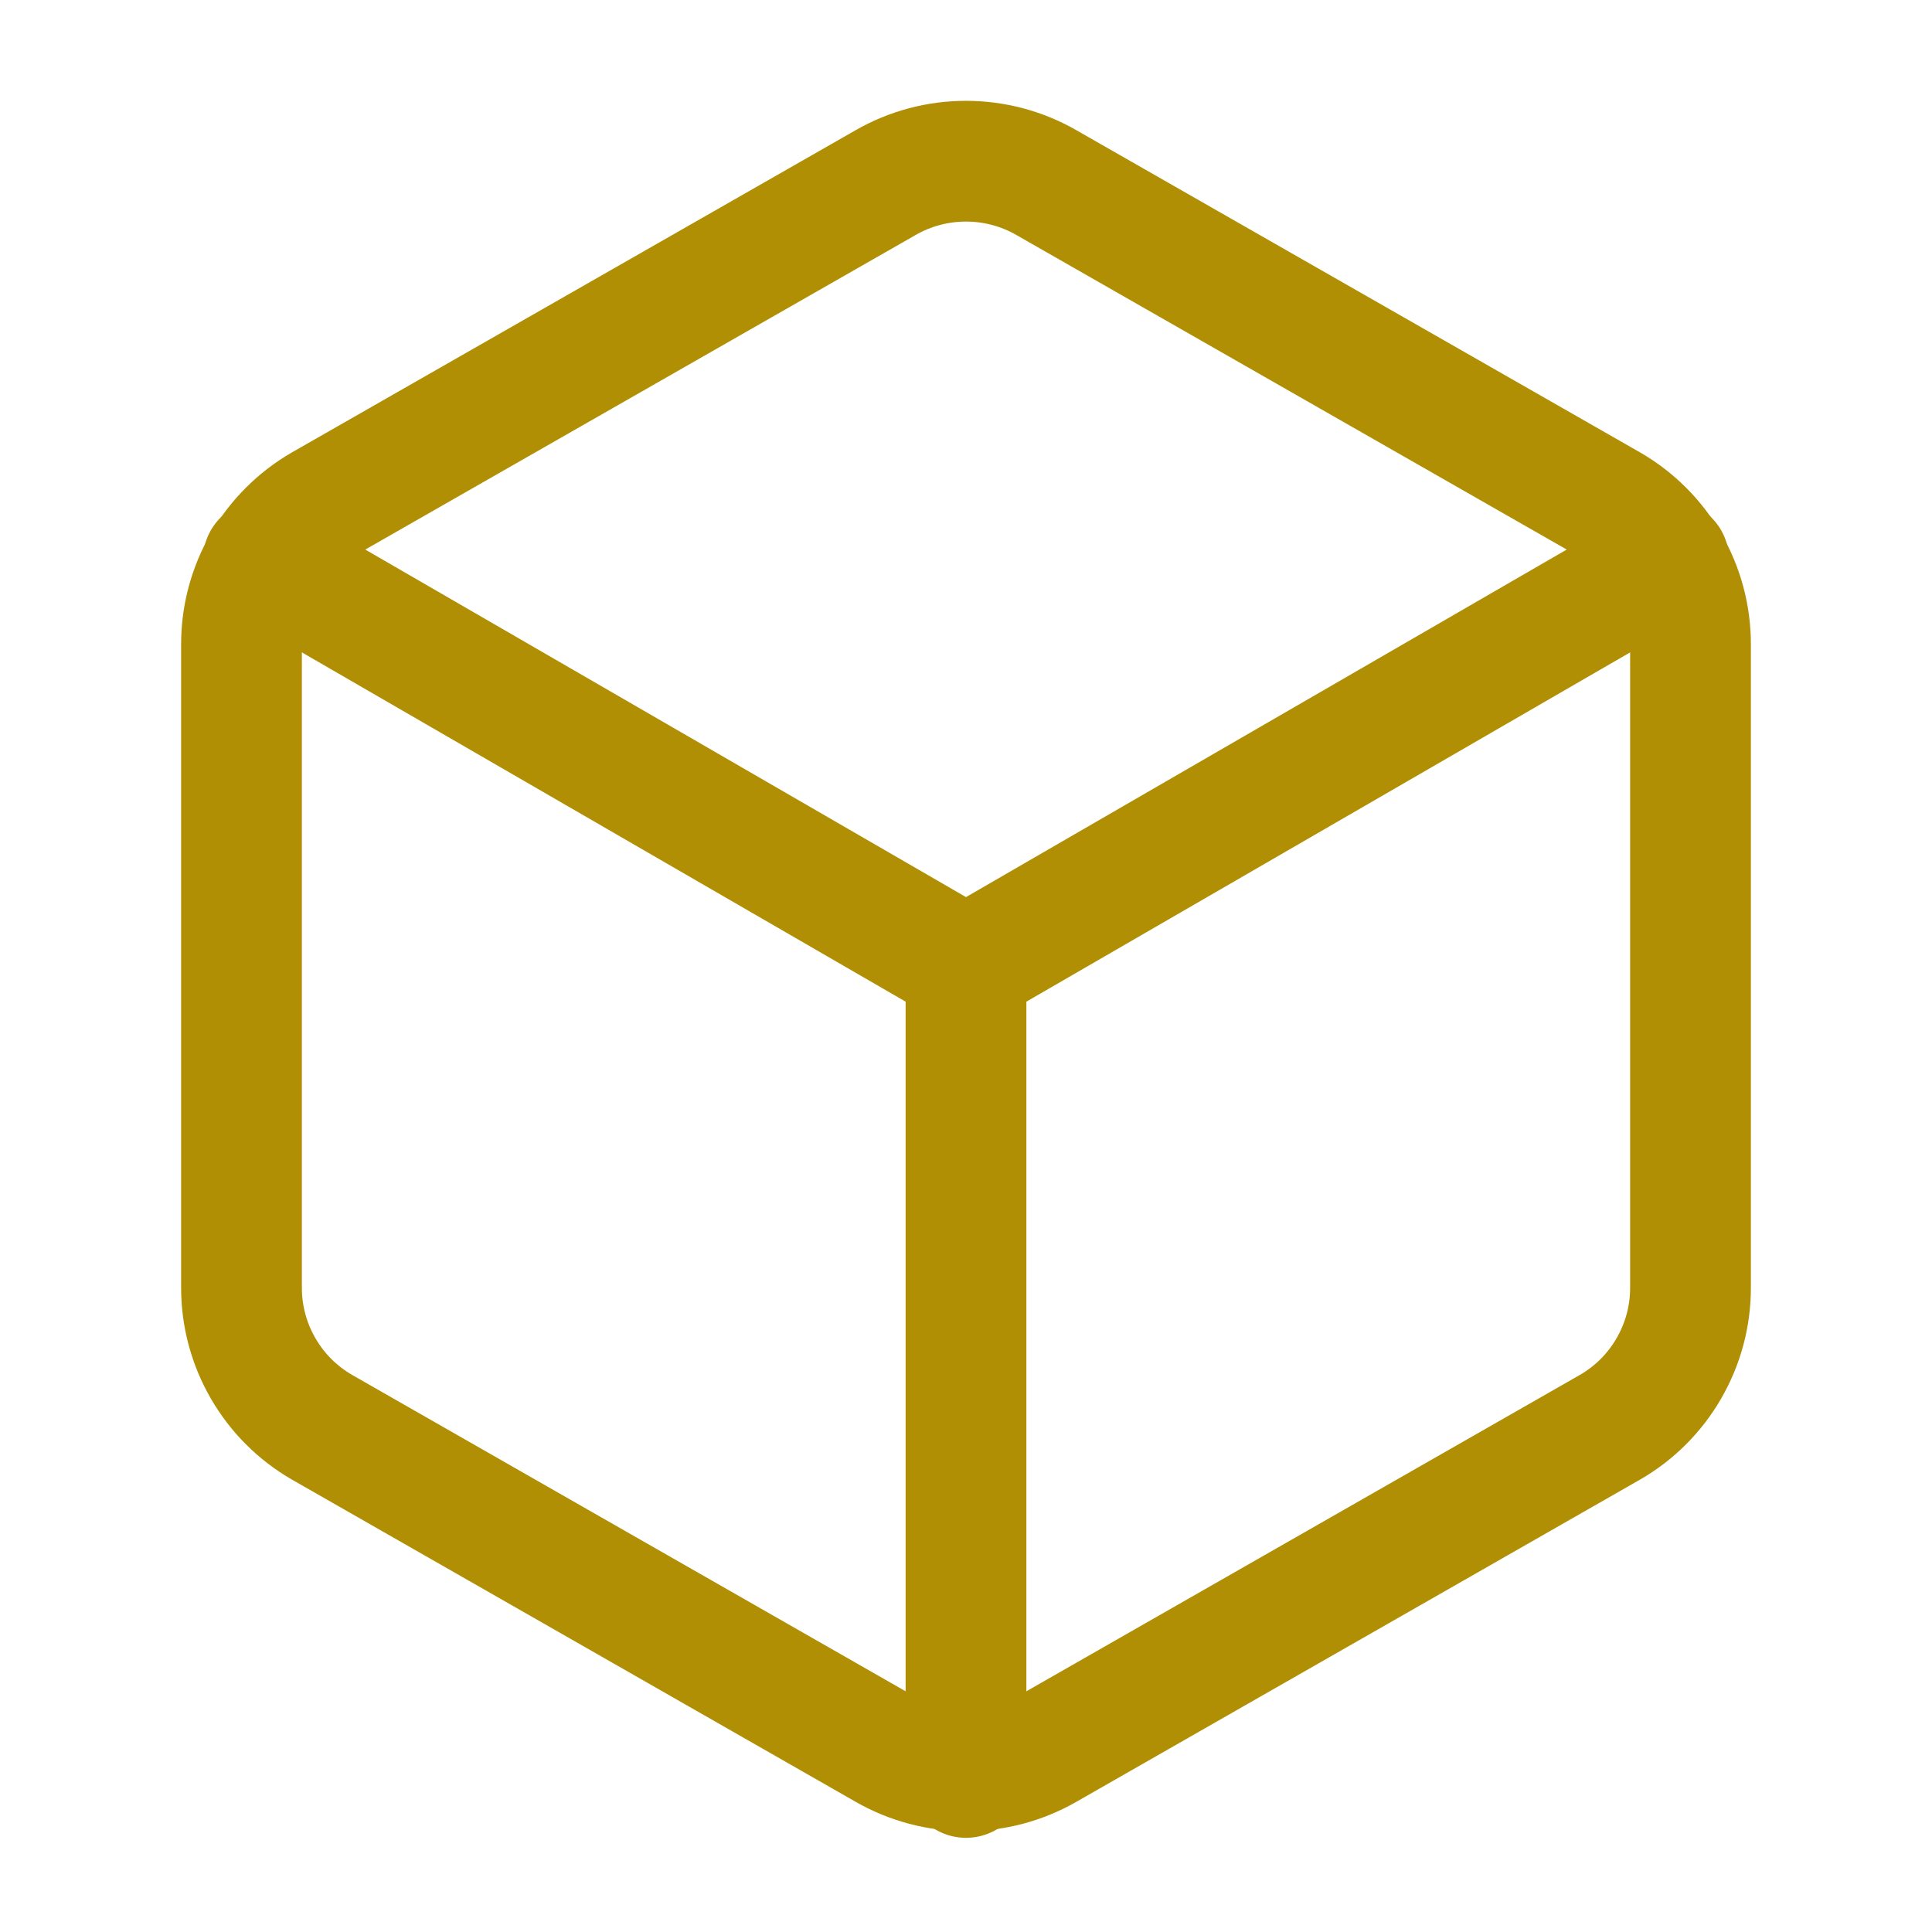 <svg width="16" height="16" viewBox="0 0 16 16" fill="none" xmlns="http://www.w3.org/2000/svg">
<g id="box">
<path id="Vector" d="M14 10.667V5.333C14 5.099 13.938 4.87 13.821 4.667C13.704 4.465 13.536 4.297 13.333 4.18L8.667 1.513C8.464 1.396 8.234 1.335 8 1.335C7.766 1.335 7.536 1.396 7.333 1.513L2.667 4.18C2.464 4.297 2.296 4.465 2.179 4.667C2.062 4.87 2 5.099 2 5.333V10.667C2 10.9 2.062 11.13 2.179 11.332C2.296 11.535 2.464 11.703 2.667 11.82L7.333 14.487C7.536 14.604 7.766 14.665 8 14.665C8.234 14.665 8.464 14.604 8.667 14.487L13.333 11.82C13.536 11.703 13.704 11.535 13.821 11.332C13.938 11.13 14 10.9 14 10.667Z" stroke="#B18F04" stroke-linecap="round" stroke-linejoin="round"/>
<path id="Vector_2" d="M2.18 4.64L8 8.007L13.82 4.64" stroke="#B18F04" stroke-linecap="round" stroke-linejoin="round"/>
<path id="Vector_3" d="M8 14.72V8" stroke="#B18F04" stroke-linecap="round" stroke-linejoin="round"/>
</g>
</svg>
